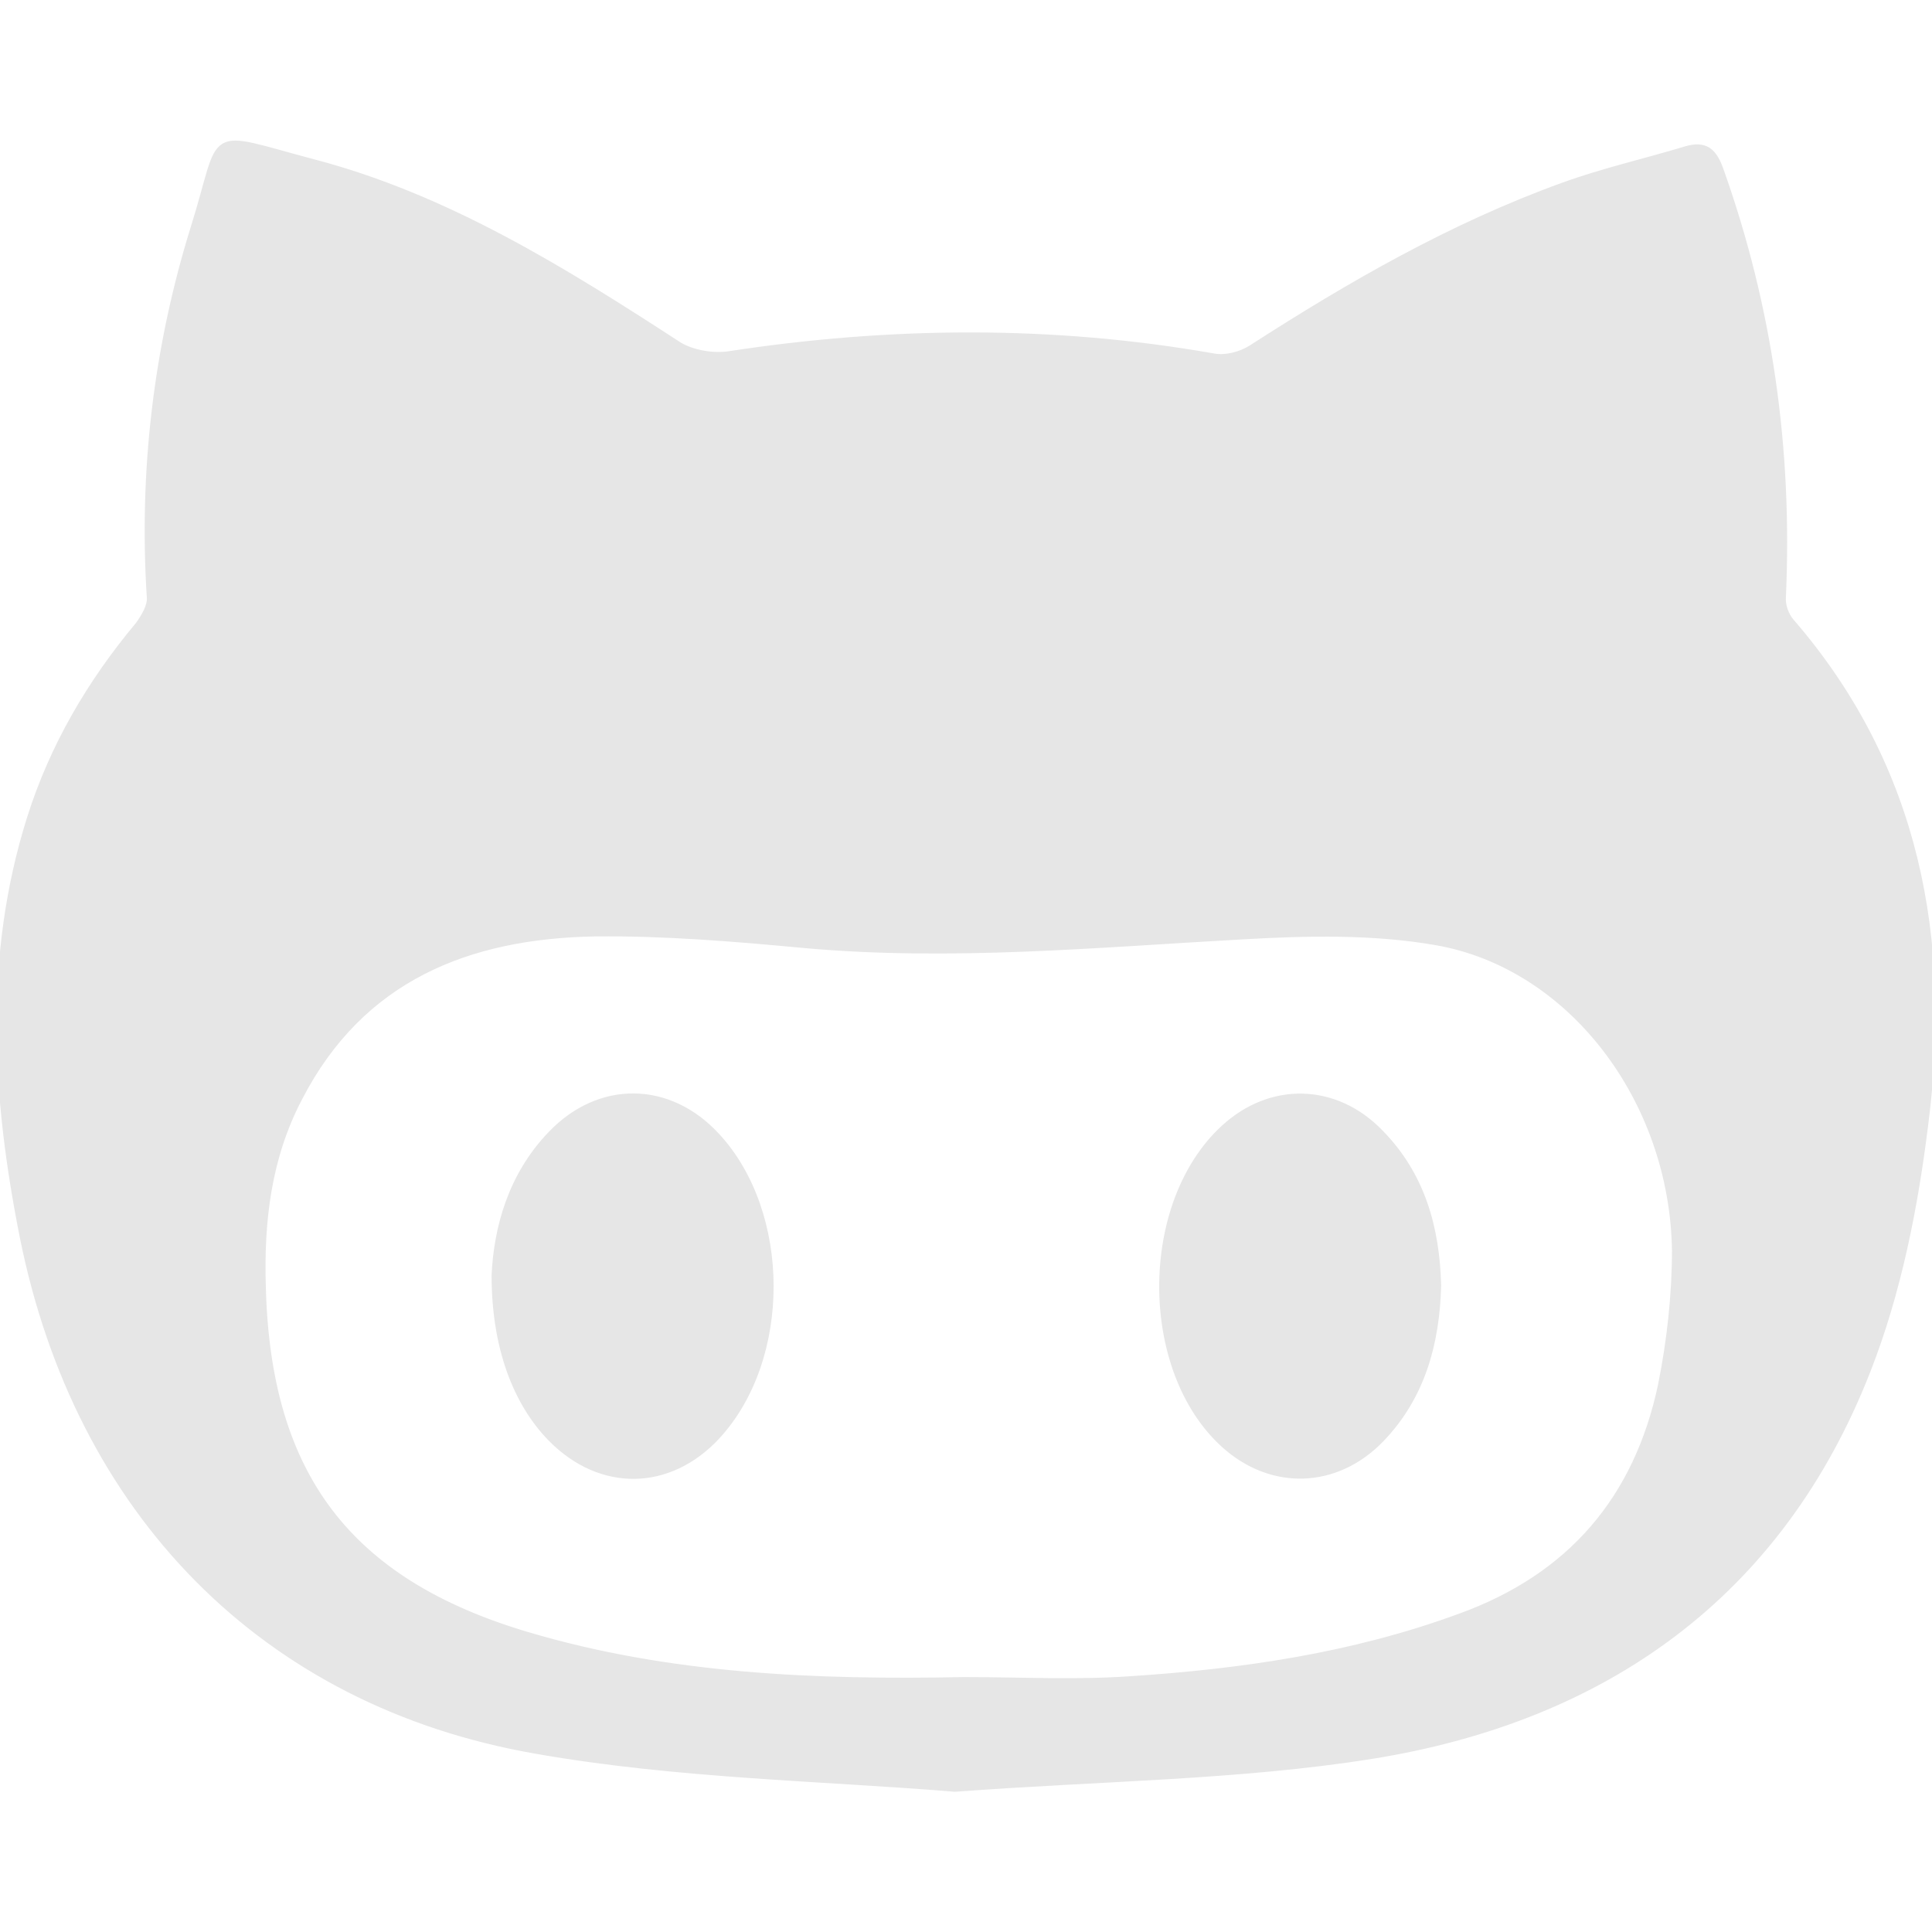<svg fill="#e6e6e6" height="800" width="800" xmlns="http://www.w3.org/2000/svg" viewBox="-267 288.9 264.5 225.1" xml:space="preserve" stroke="#e6e6e6"><path d="M-21.8 354.4c-.8-.9-1.3-2.3-1.2-3.5.9-20.1-1.8-39.6-8.6-58.6-.9-2.4-2-3.3-4.5-2.6-5.6 1.7-11.4 3-16.9 5-15.2 5.5-29.1 13.5-42.6 22.2-1.4.9-3.5 1.5-5.2 1.2-22.1-3.9-44.3-3.7-66.5-.3-2.2.3-5-.2-6.8-1.3-15.7-10.2-31.7-20.2-50-25-15.1-4-12-4.8-16.3 8.9-5.1 16.4-7.1 33.4-6 50.6.1 1.2-.8 2.7-1.6 3.8-6.6 7.9-11.7 16.6-14.8 26.4-6 19-4.8 38.2-1 57.3 7.5 37.5 32.8 63.8 70.2 70.3 19.3 3.4 39.2 3.7 57.3 5.2 20.2-1.5 38.9-1.6 57.1-4.5 31.8-5.1 55.8-22 67.8-52.7 4.2-10.7 6.5-22.4 7.9-33.8 3.2-25.1-1.1-48.7-18.3-68.6zm-17.7 104.4c-3.3 15.6-12.4 26.3-27.6 31.8-14.7 5.4-29.9 7.6-45.4 8.6-7.5.5-15 .1-22.5.1-20.2.4-40.4-.4-59.9-6.2-24.5-7.3-35.5-21.9-36.2-47.5-.3-9.1.7-17.9 5-26.1 8.5-16.5 23.2-22.3 40.6-22.6 9.5-.1 19.1.7 28.7 1.6 20.1 1.8 40-.1 60-1.2 8.8-.5 17.8-.7 26.4.8 18.5 3.2 32.5 21.6 32.8 42.3 0 6.1-.7 12.4-1.9 18.4z"/><path d="M-191.5 424.5c-5.5 5.7-7.4 12.9-7.7 19.3 0 9.6 2.8 17.3 7.7 22.3 6.8 6.9 16.1 6.7 22.6-.3 9.8-10.6 9.7-30.5 0-41-6.5-7.1-16-7.2-22.6-.3zM-99.4 423.7c-11.2 10.3-11.2 33 0 43.2 6.5 5.9 15.3 5.6 21.4-.7 5.6-5.8 7.6-13.1 7.8-21-.2-7.9-2.2-15.1-7.9-20.9-6.1-6.3-14.9-6.5-21.3-.6z"/></svg>